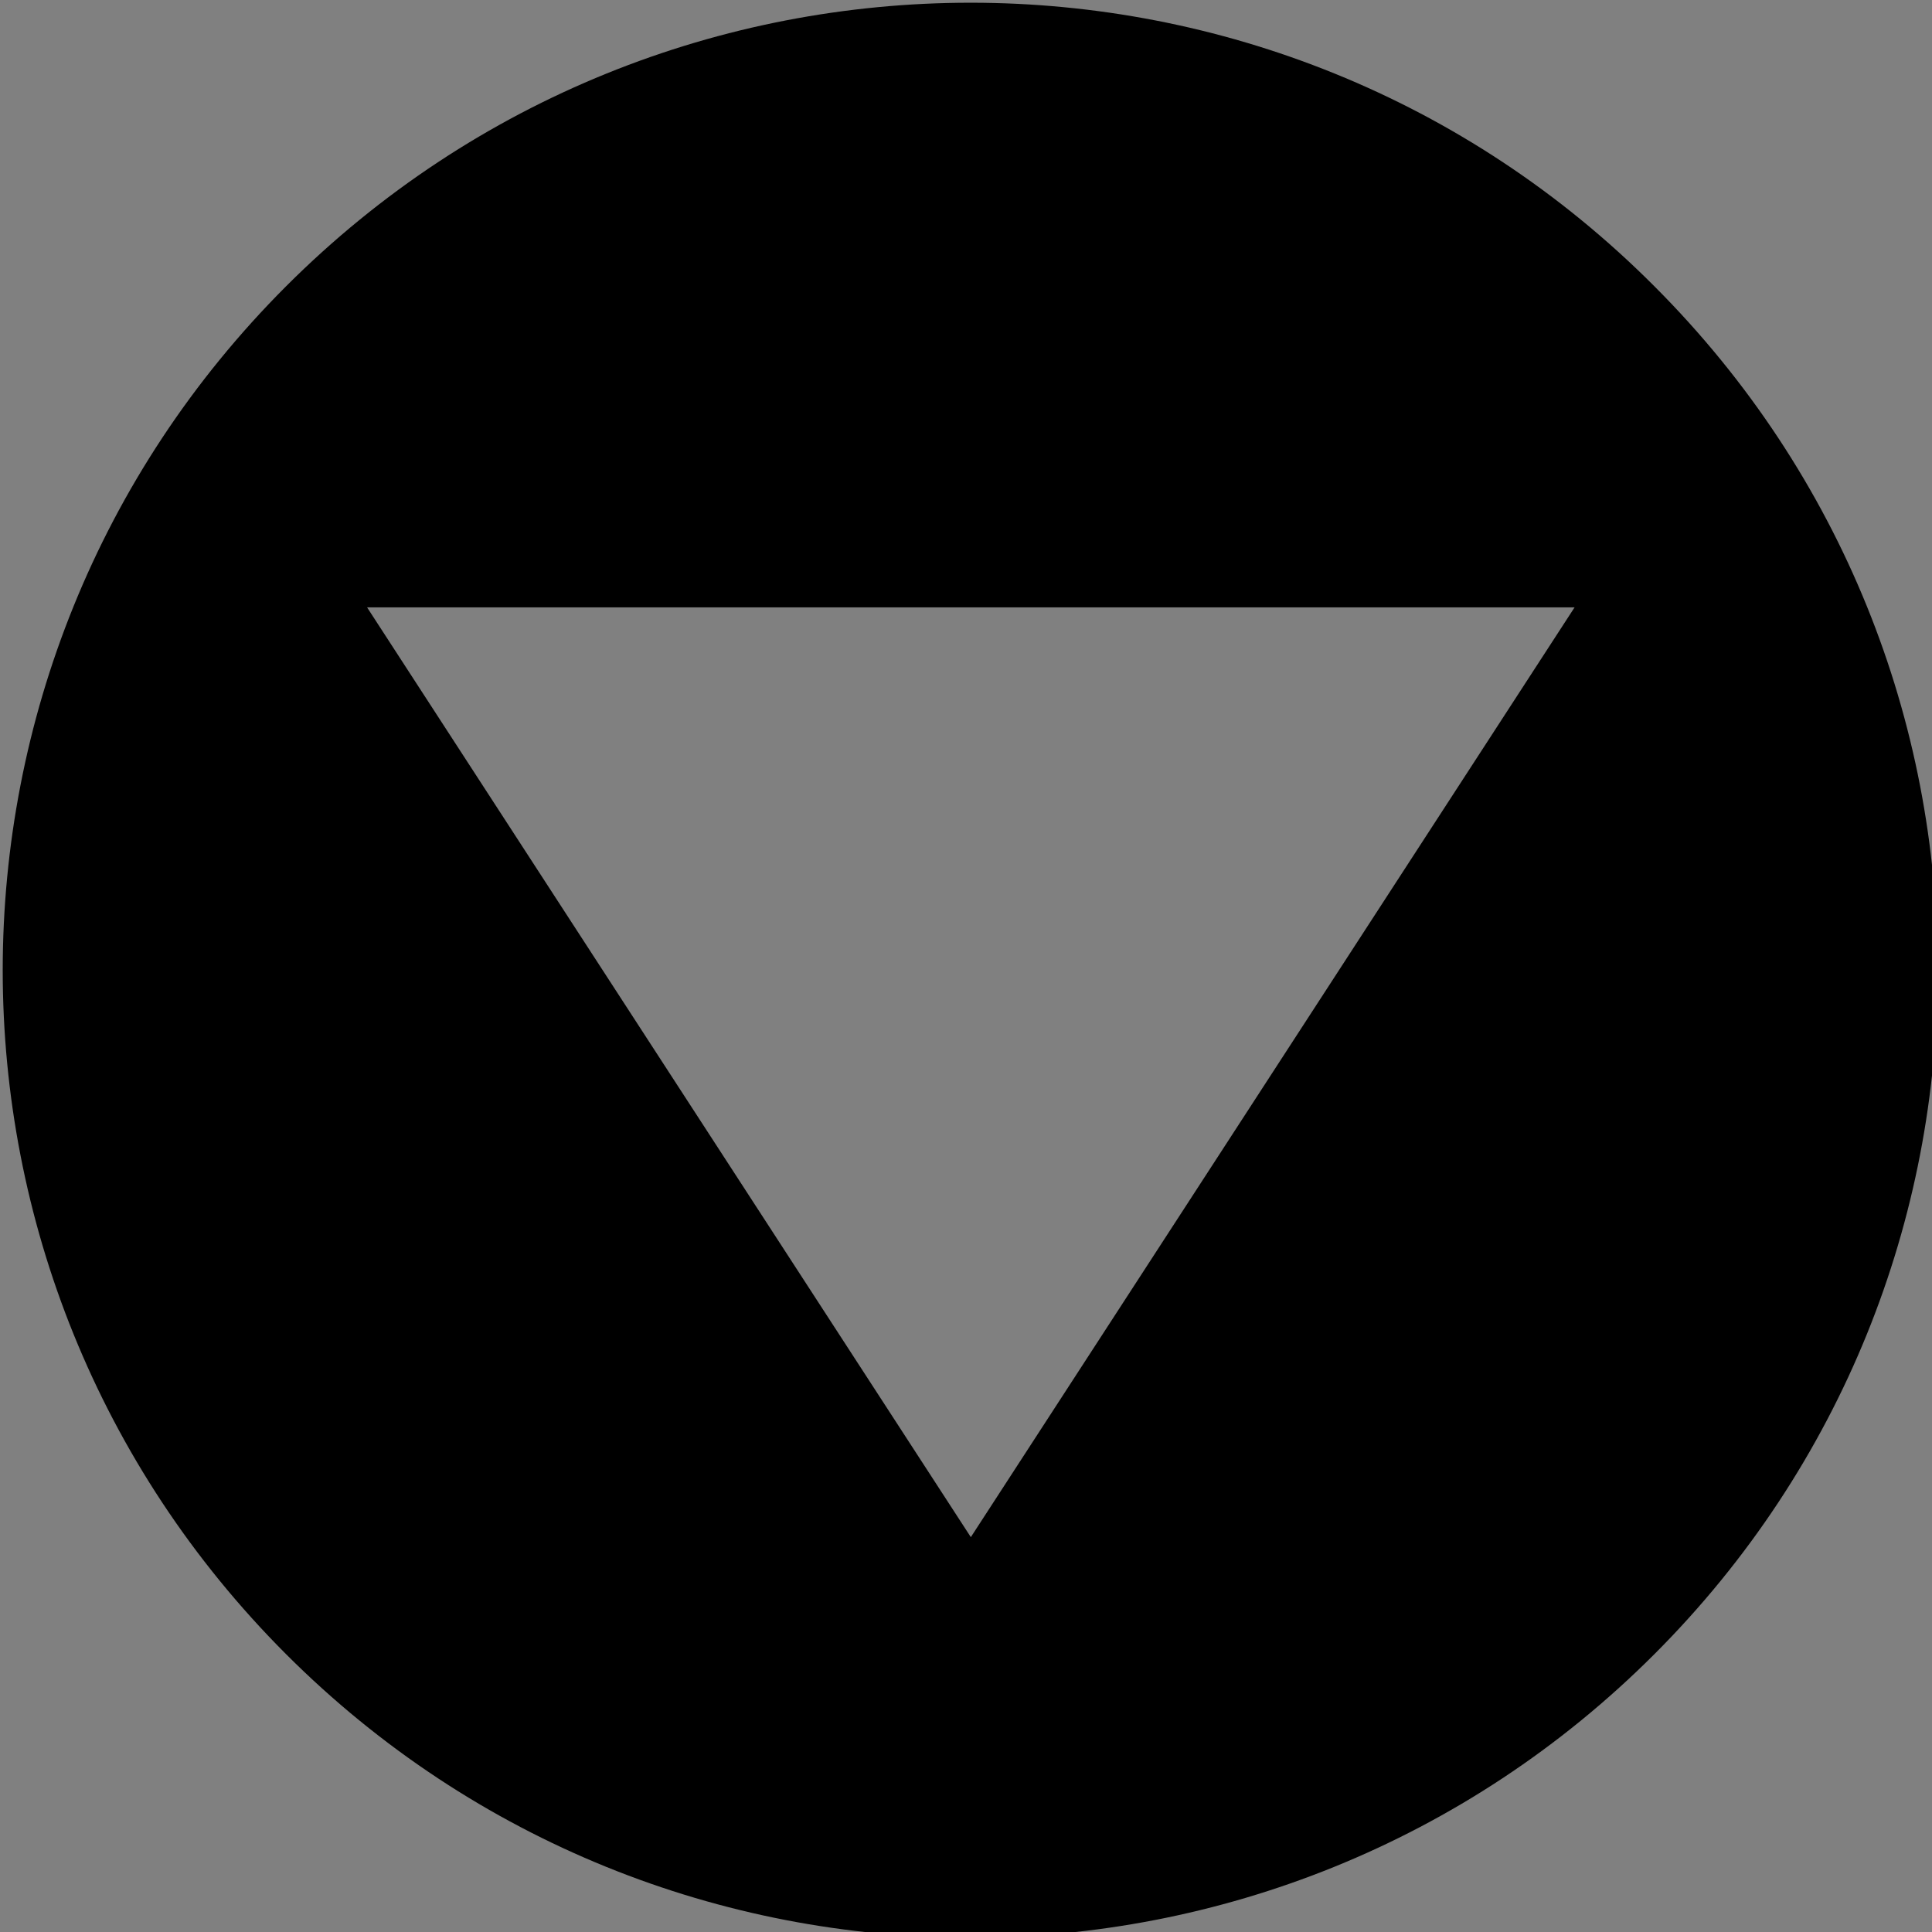 <?xml version="1.0" encoding="utf-8"?>
<!-- Generator: Adobe Illustrator 25.0.1, SVG Export Plug-In . SVG Version: 6.00 Build 0)  -->
<svg version="1.1" id="Layer_1" xmlns="http://www.w3.org/2000/svg" xmlns:xlink="http://www.w3.org/1999/xlink" x="0px" y="0px"
	 viewBox="0 0 160 160" style="enable-background:new 0 0 160 160;" xml:space="preserve">
<rect x="0" y="0" width="160" height="160" fill="#808080" stroke="none"/>
<style type="text/css">
	.st0{opacity:0.5;fill:#FFFFFF;enable-background:new    ;}
</style>
<path d="M137,23.7c31.3,31.3,31.3,82,0,113.3s-82,31.3-113.3,0s-31.3-82,0-113.3S105.8-7.6,137,23.7"/>
<path class="st0" d="M130.4,50.3h-100l50,77"/>
</svg>

